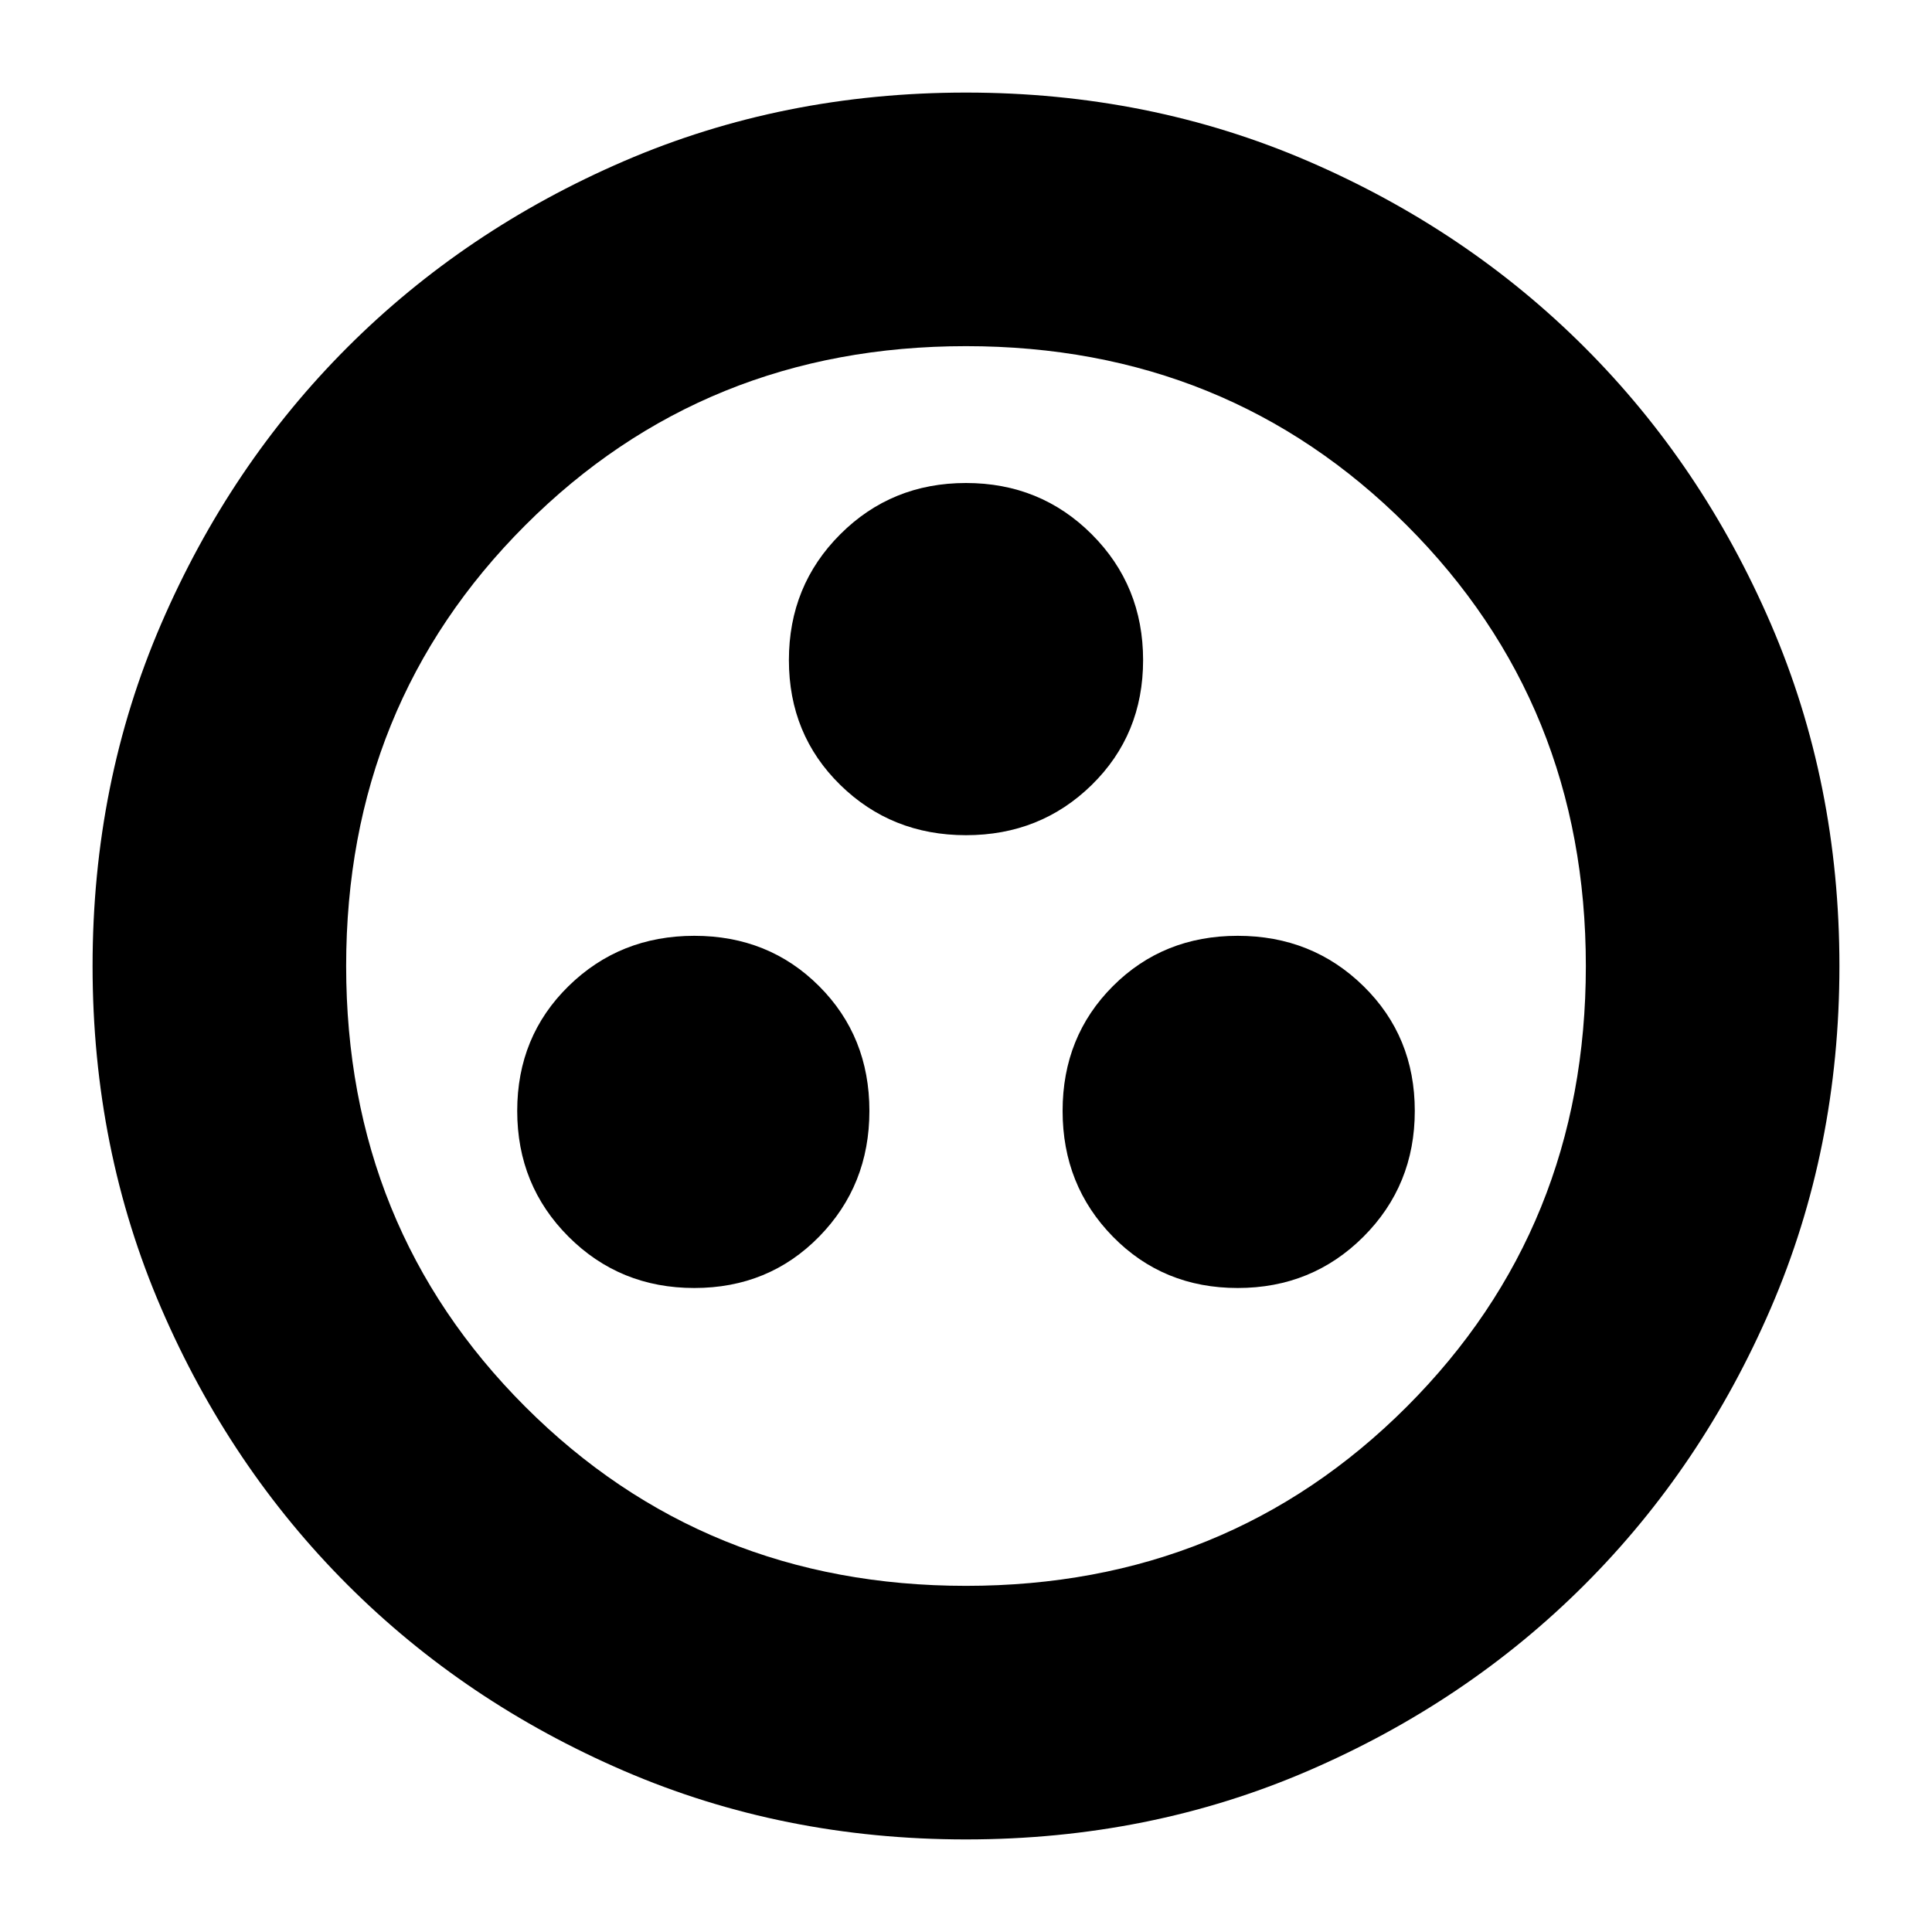 <svg xmlns="http://www.w3.org/2000/svg" height="24" viewBox="0 -960 960 960" width="24"><path d="M345-320q37 0 62-25.5t25-62.5q0-37-25-62t-62-25q-37 0-62.5 25T257-408q0 37 25.5 62.5T345-320Zm270 0q37 0 62.5-25.5T703-408q0-37-25.5-62T615-495q-37 0-62 25t-25 62q0 37 25 62.5t62 25.5ZM480-545q37 0 62.5-25t25.5-62q0-37-25.5-62.5T480-720q-37 0-62.5 25.5T392-632q0 37 25.5 62t62.5 25Zm0 499q-91 0-169.99-34.08-78.98-34.09-137.41-92.52-58.43-58.43-92.52-137.41Q46-389 46-480q0-91 34.08-169.99 34.09-78.98 92.52-137.41 58.43-58.43 137.41-92.52Q389-914 480-914q91 0 169.99 34.08 78.98 34.09 137.41 92.52 58.43 58.43 92.52 137.41Q914-571 914-480q0 91-34.08 169.99-34.09 78.98-92.52 137.41-58.43 58.43-137.41 92.52Q571-46 480-46Zm0-126q130 0 219-89t89-219q0-130-89-219t-219-89q-130 0-219 89t-89 219q0 130 89 219t219 89Zm0-308Z"/></svg>